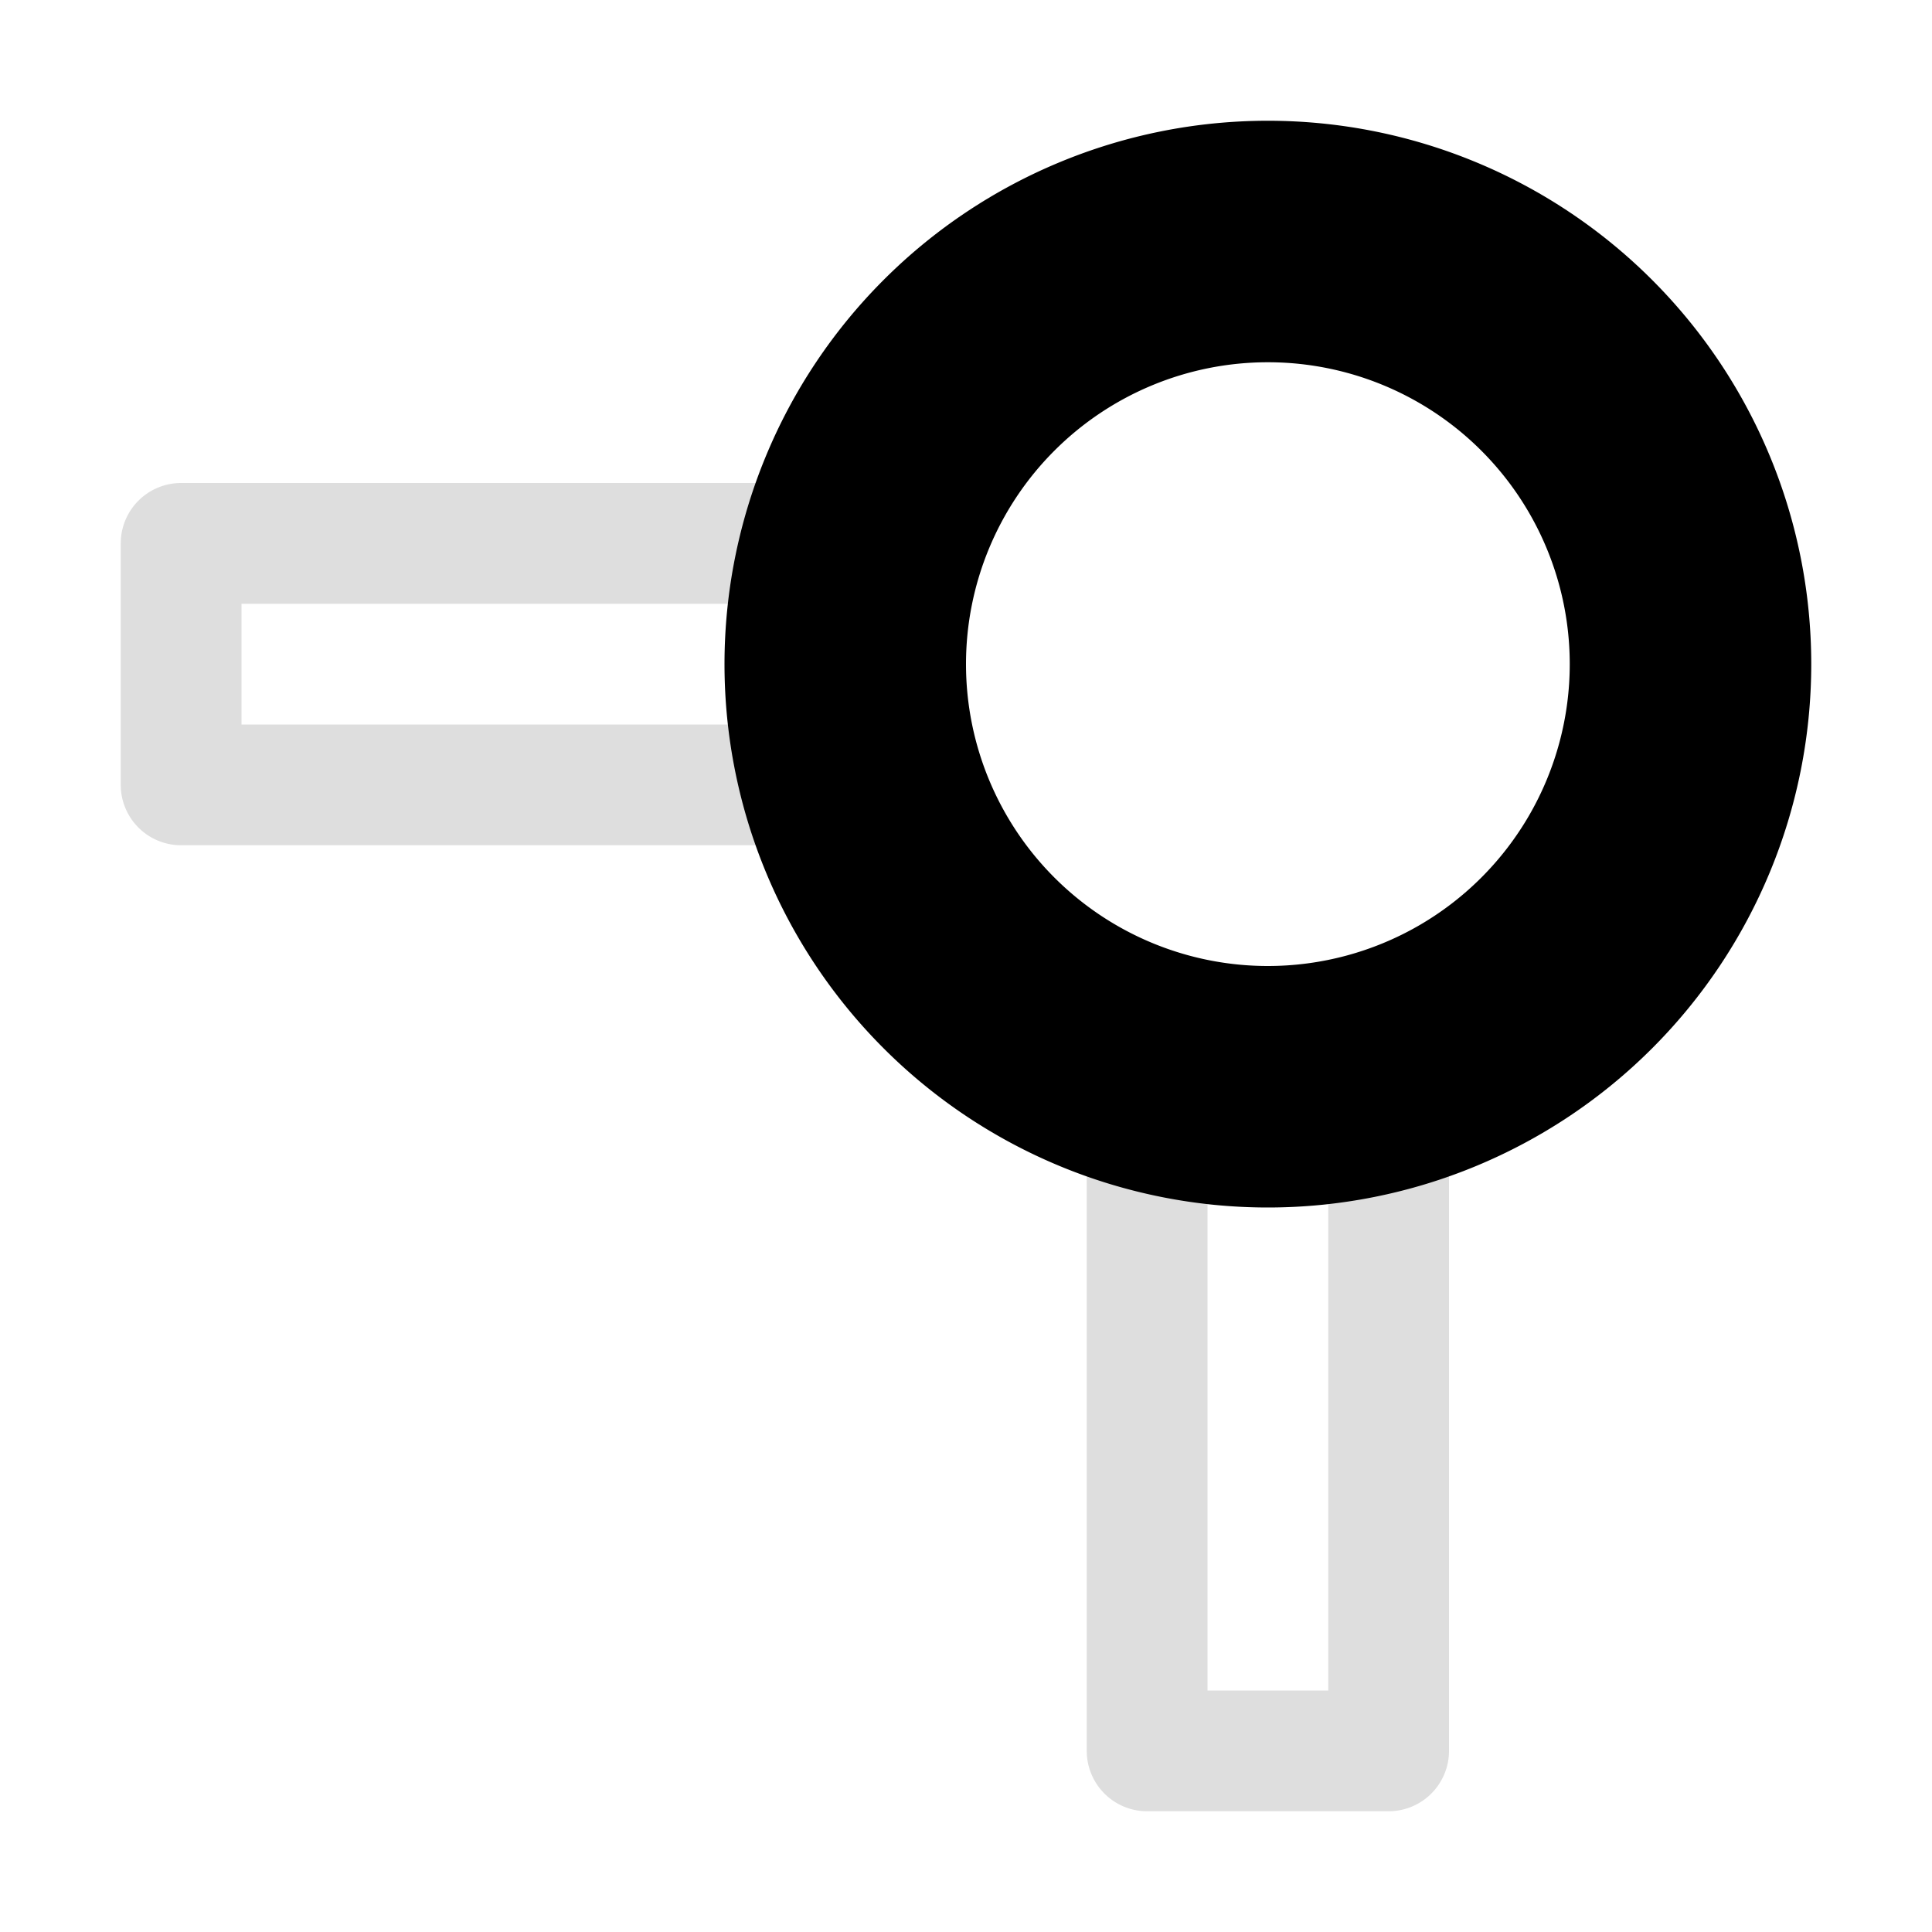 <svg xmlns="http://www.w3.org/2000/svg" width="16" height="16">
<style id="current-color-scheme" type="text/css">
.ColorScheme-Text{color:#dedede}
</style>
<path d="M11.5 15a.5.5 0 0 0 .5-.5V8.852a.5.5 0 0 0-.645-.479 3 3 0 0 1-1.712.002.5.5 0 0 0-.643.479V14.5a.5.5 0 0 0 .5.5zm-.5-1h-1V9.426c.168.021.33.074.5.074h.002c.169 0 .331-.053.498-.074zM7.146 7a.5.5 0 0 0 .479-.643 3 3 0 0 1 .002-1.712A.5.5 0 0 0 7.148 4H1.5a.5.5 0 0 0-.5.5v2a.5.5 0 0 0 .5.5zm-.572-1H2V5h4.574c-.021.167-.074.33-.074.498V5.5c0 .17.053.332.074.5" class="ColorScheme-Text" style="fill:currentColor"/>
<path fill="currentColor" d="M10.5 10A4.5 4.5 0 0 0 15 5.5 4.5 4.5 0 0 0 10.5 1 4.5 4.5 0 0 0 6 5.5a4.5 4.5 0 0 0 4.5 4.5m0-2A2.5 2.5 0 0 1 8 5.5 2.5 2.5 0 0 1 10.5 3 2.5 2.5 0 0 1 13 5.5 2.5 2.5 0 0 1 10.5 8"/>
</svg>

